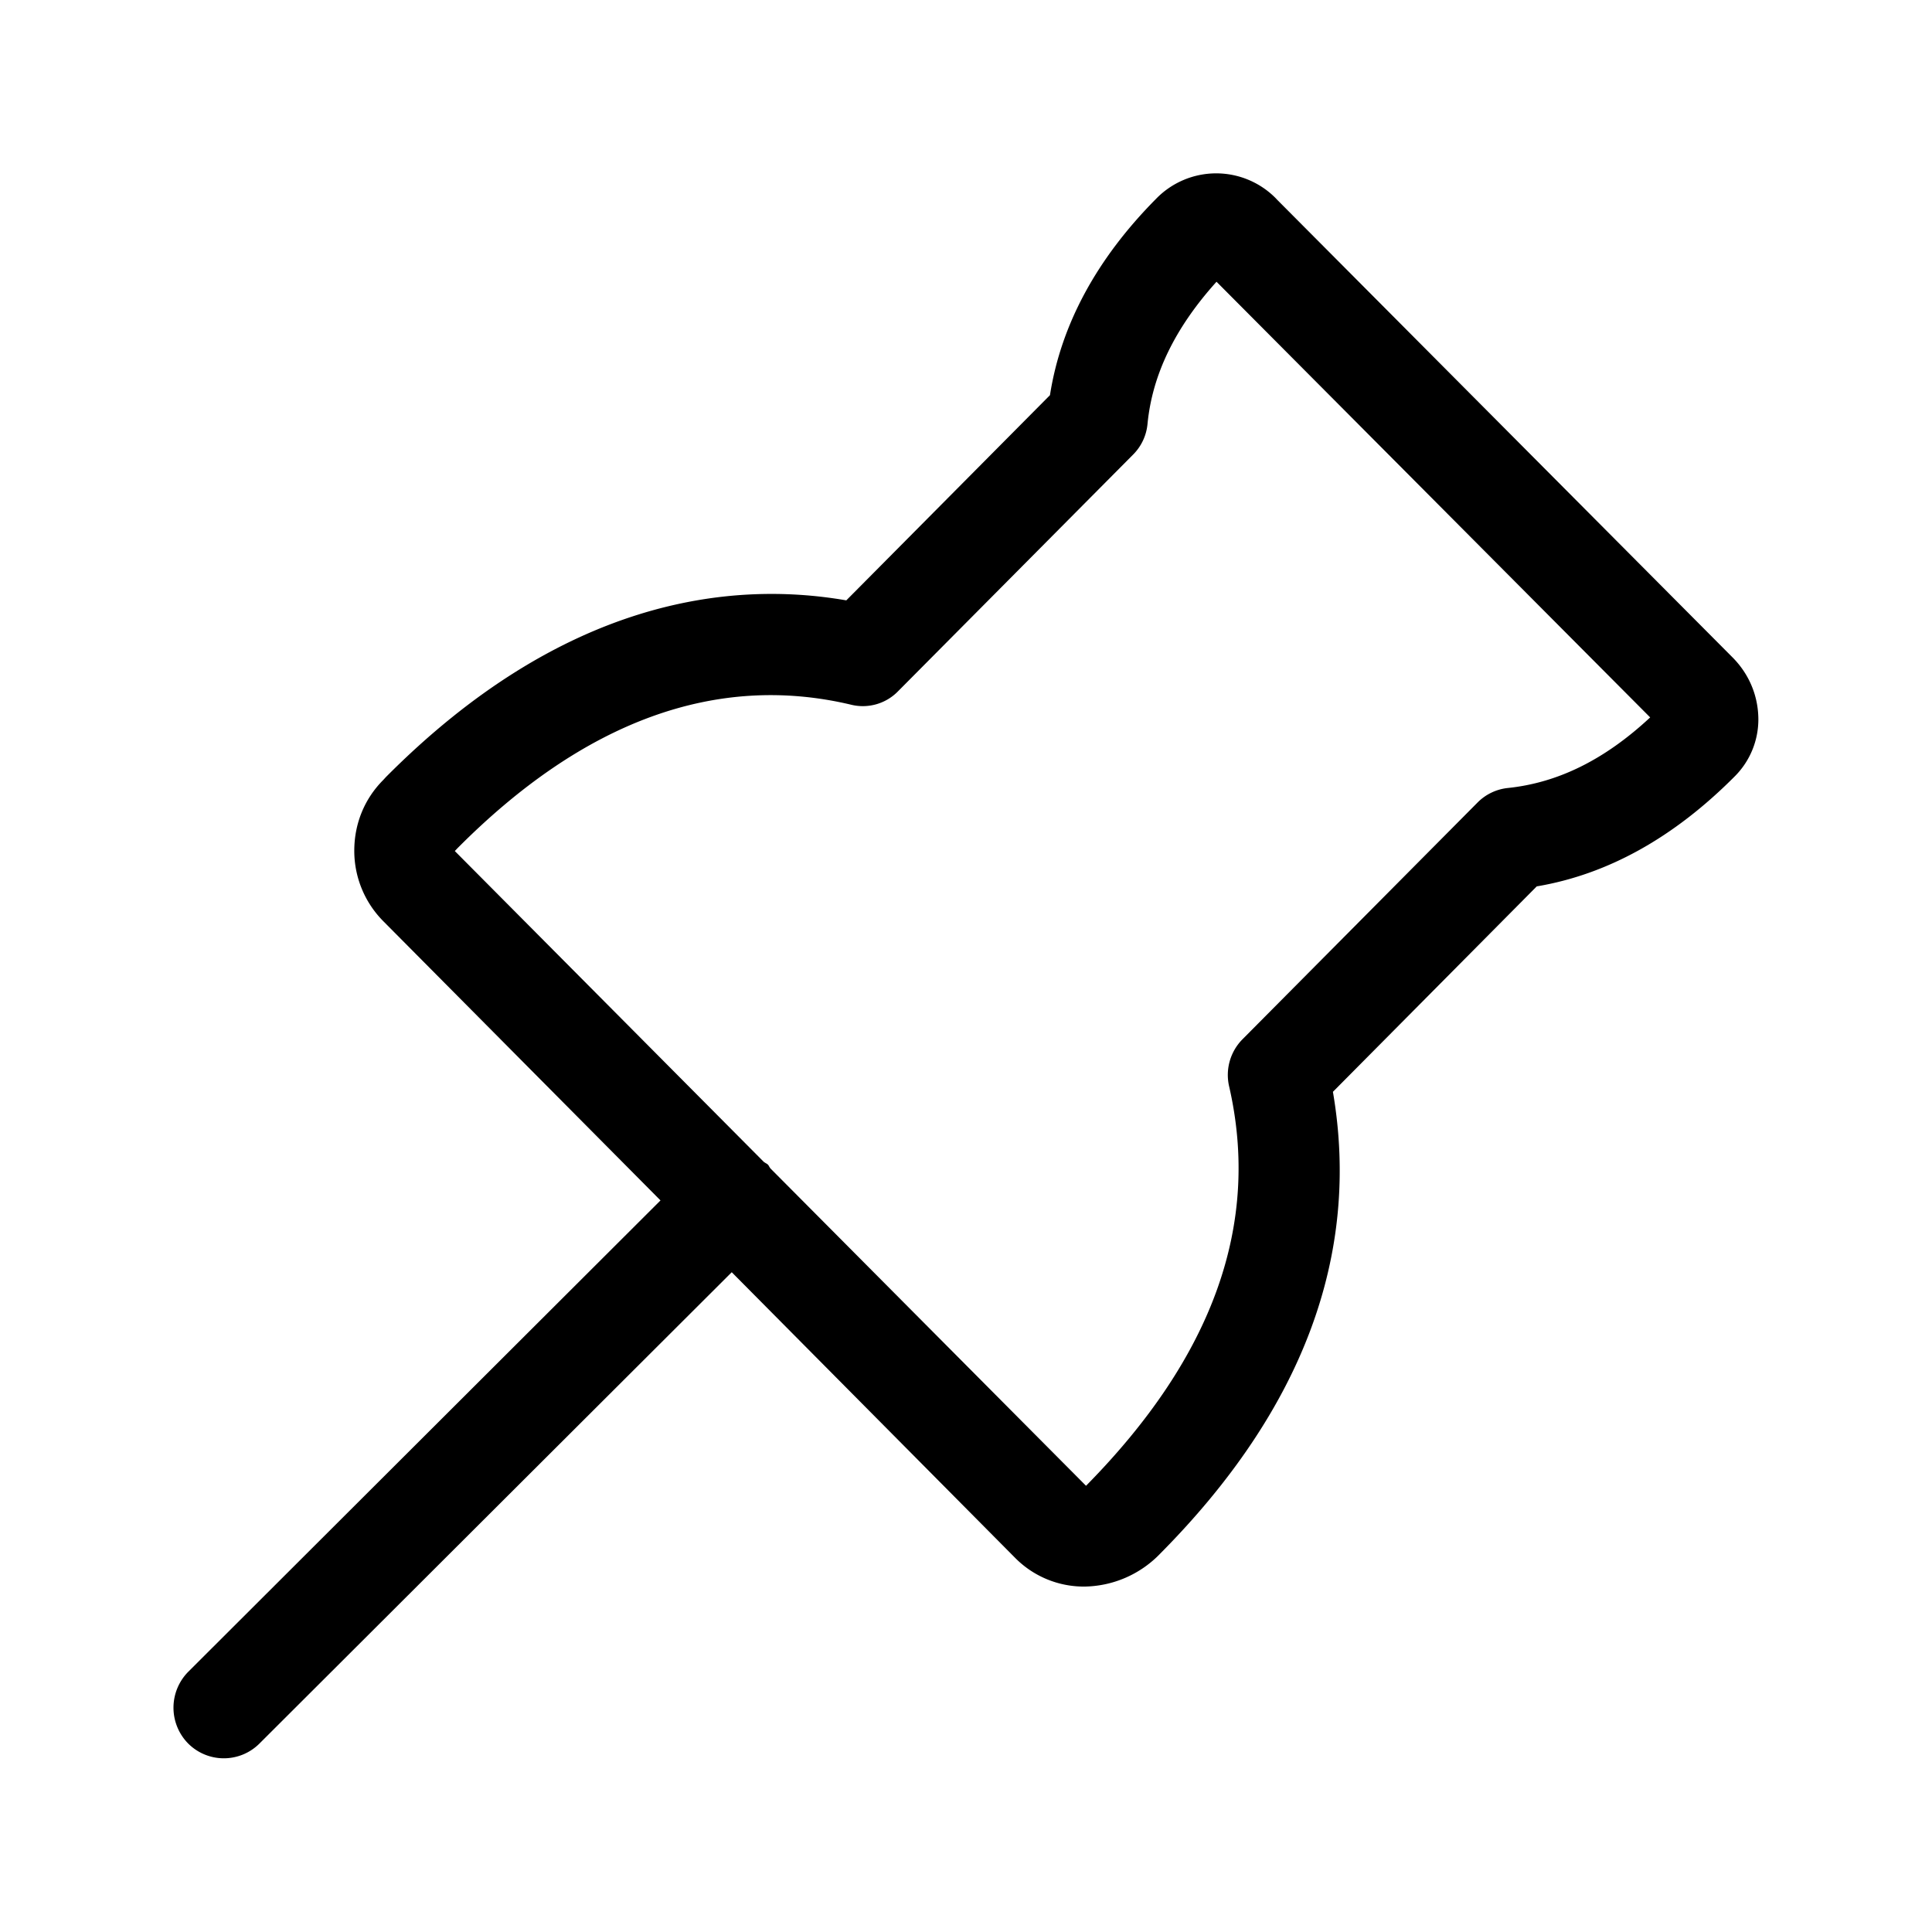 <svg xmlns="http://www.w3.org/2000/svg" width="24" height="24" fill="none"><path fill="#000" d="m15.857 2.473 5.662 5.69c.21.21.322.481.324.77a1 1 0 0 1-.29.708c-.763.768-1.586 1.222-2.463 1.37l-2.532 2.552c.347 2.025-.376 3.952-2.143 5.734a1.33 1.33 0 0 1-.947.412 1.2 1.2 0 0 1-.86-.359L9.09 15.804 3.222 21.66a.626.626 0 0 1-.886-.003.634.634 0 0 1 .003-.89l5.866-5.855-3.443-3.468a1.24 1.24 0 0 1-.361-.876c0-.334.126-.645.361-.88l.031-.034c2.19-2.204 4.263-2.448 5.72-2.196l2.53-2.549c.137-.876.58-1.694 1.316-2.437a1.04 1.04 0 0 1 1.498 0m2.496 7.499a.62.62 0 0 1 .376-.182c.627-.065 1.207-.353 1.77-.877L15.112 3.5c-.52.577-.798 1.16-.857 1.764a.62.62 0 0 1-.18.384l-2.918 2.938a.61.61 0 0 1-.585.168c-1.673-.397-3.32.202-4.894 1.788l-.028.03 3.84 3.863.02.013q.015.007.028.018a.1.1 0 0 1 .018.027l.013.02 3.922 3.944c1.585-1.607 2.168-3.257 1.778-4.96a.63.63 0 0 1 .165-.586z"/></svg>
